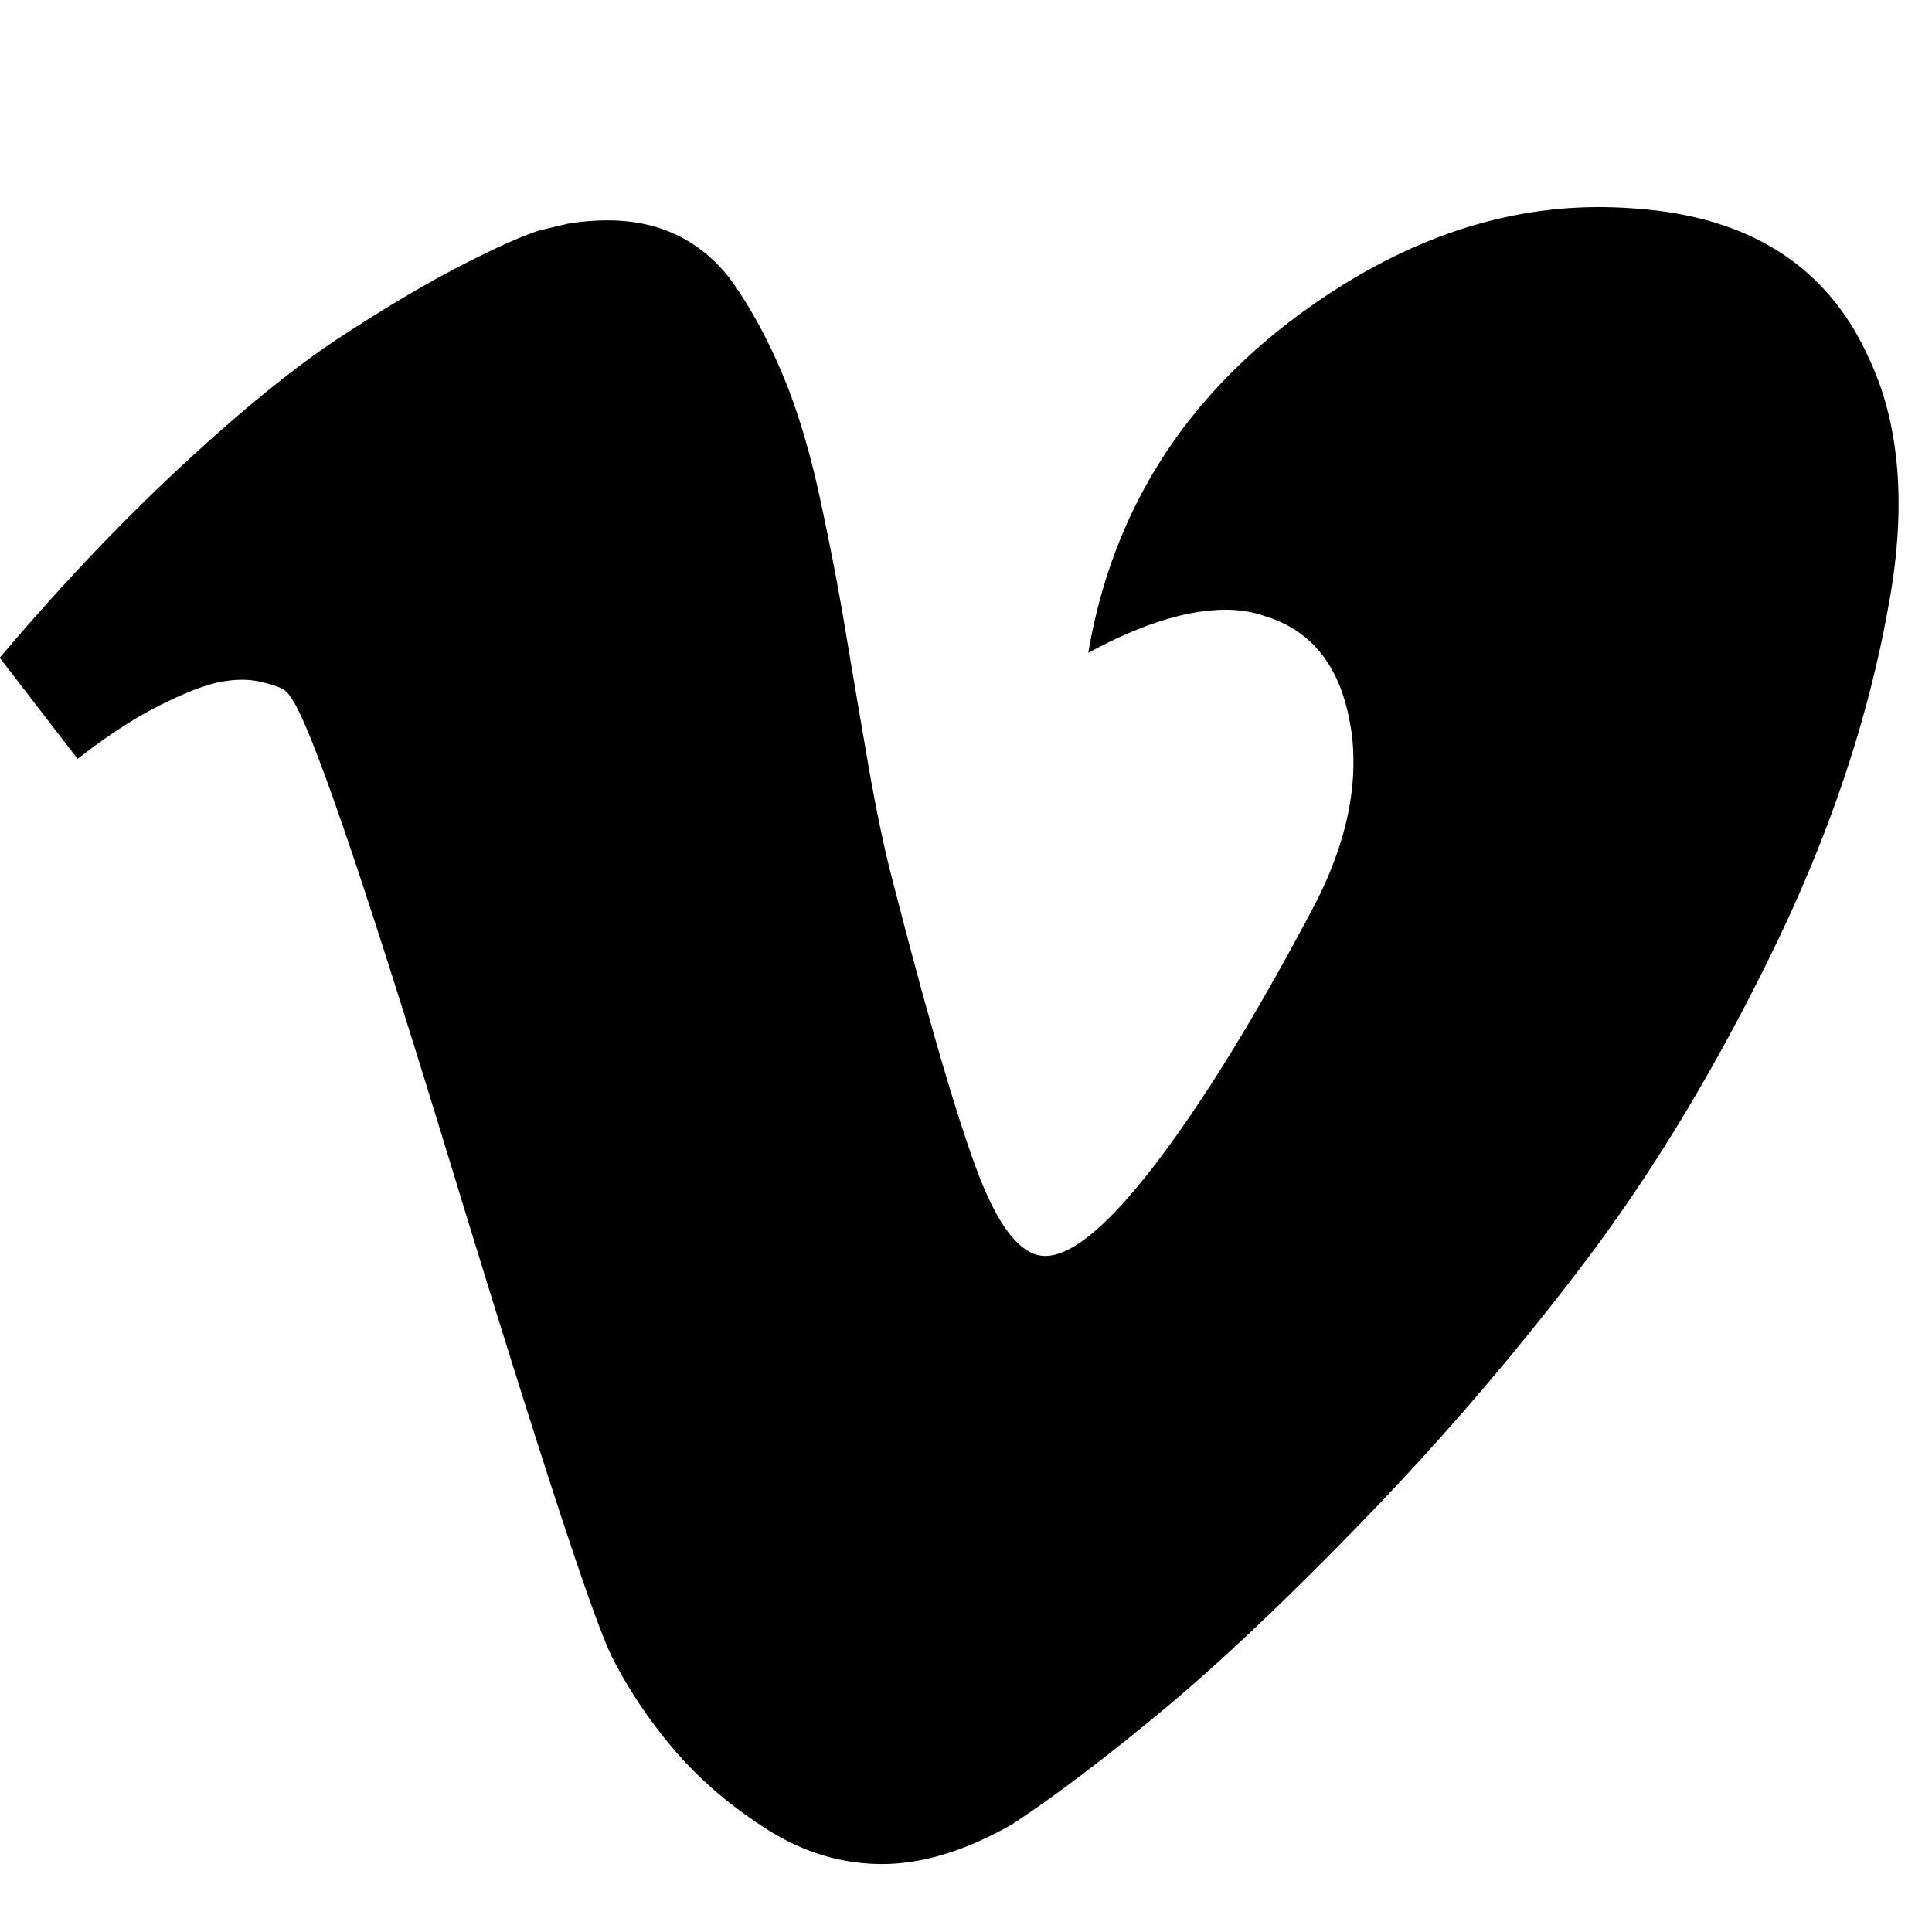 <svg viewBox="0 0 597 597" xmlns="http://www.w3.org/2000/svg"><path d="M-.085 203.264c18.767-22.191 37.551-41.983 56.32-59.392 18.768-17.408 35.071-30.64 48.895-39.68s26.193-16.384 37.12-22.016 19.12-9.296 24.577-11.008l8.704-2.048a73.99 73.99 0 0 1 12.288-1.024c6.48 0 12.447 1.024 17.92 3.072 8.88 3.409 16.128 9.296 21.76 17.664s10.576 17.745 14.847 28.16c4.273 10.417 7.937 22.688 11.01 36.865 3.07 14.16 5.631 27.392 7.679 39.68s4.351 25.855 6.912 40.704c2.56 14.847 5.04 26.88 7.424 36.095 10.927 42.672 19.712 72.96 26.351 90.88 6.657 17.905 13.744 26.88 21.248 26.88 8.225 0 19.569-9.471 34.065-28.4 14.496-18.96 30.464-44.783 47.872-77.583 8.88-16.385 13.311-31.92 13.311-46.593 0-4.432-.335-8.336-1.007-11.775-3.056-17.744-11.777-28.848-26.113-33.28-3.76-1.361-7.855-2.049-12.319-2.049-11.936 0-26.112 4.432-42.496 13.312 7.536-44.367 30.384-80.031 68.624-107.008C433.915 74.24 463.642 64 493.995 64c4.112 0 8.208.176 12.304.512 34.816 2.72 58.528 18.08 71.152 46.08 6.16 12.977 9.216 27.984 9.216 45.057 0 9.903-1.025 20.303-3.056 31.231-6.16 34.816-18 70.32-35.6 106.496-17.6 36.192-36.88 68.192-57.84 96a861.44 861.44 0 0 1-67.84 79.36c-24.256 25.088-45.313 45.04-63.216 59.904-17.92 14.848-33.376 26.544-46.336 35.072C298.411 571.904 285.02 576 272.555 576s-24.32-3.6-35.584-10.752c-11.264-7.168-20.816-15.36-28.672-24.576-7.856-9.216-14.336-18.96-19.456-29.184-6.144-12.976-22.785-63.92-49.92-152.832-27.136-88.928-43.6-136.784-49.409-143.616-.335-.688-1.023-1.376-2.047-2.047-1.024-.672-3.329-1.457-6.913-2.304-3.583-.849-7.68-.849-12.288 0-4.607.847-10.832 3.247-18.687 7.168-7.857 3.92-16.384 9.471-25.6 16.64z"/></svg>